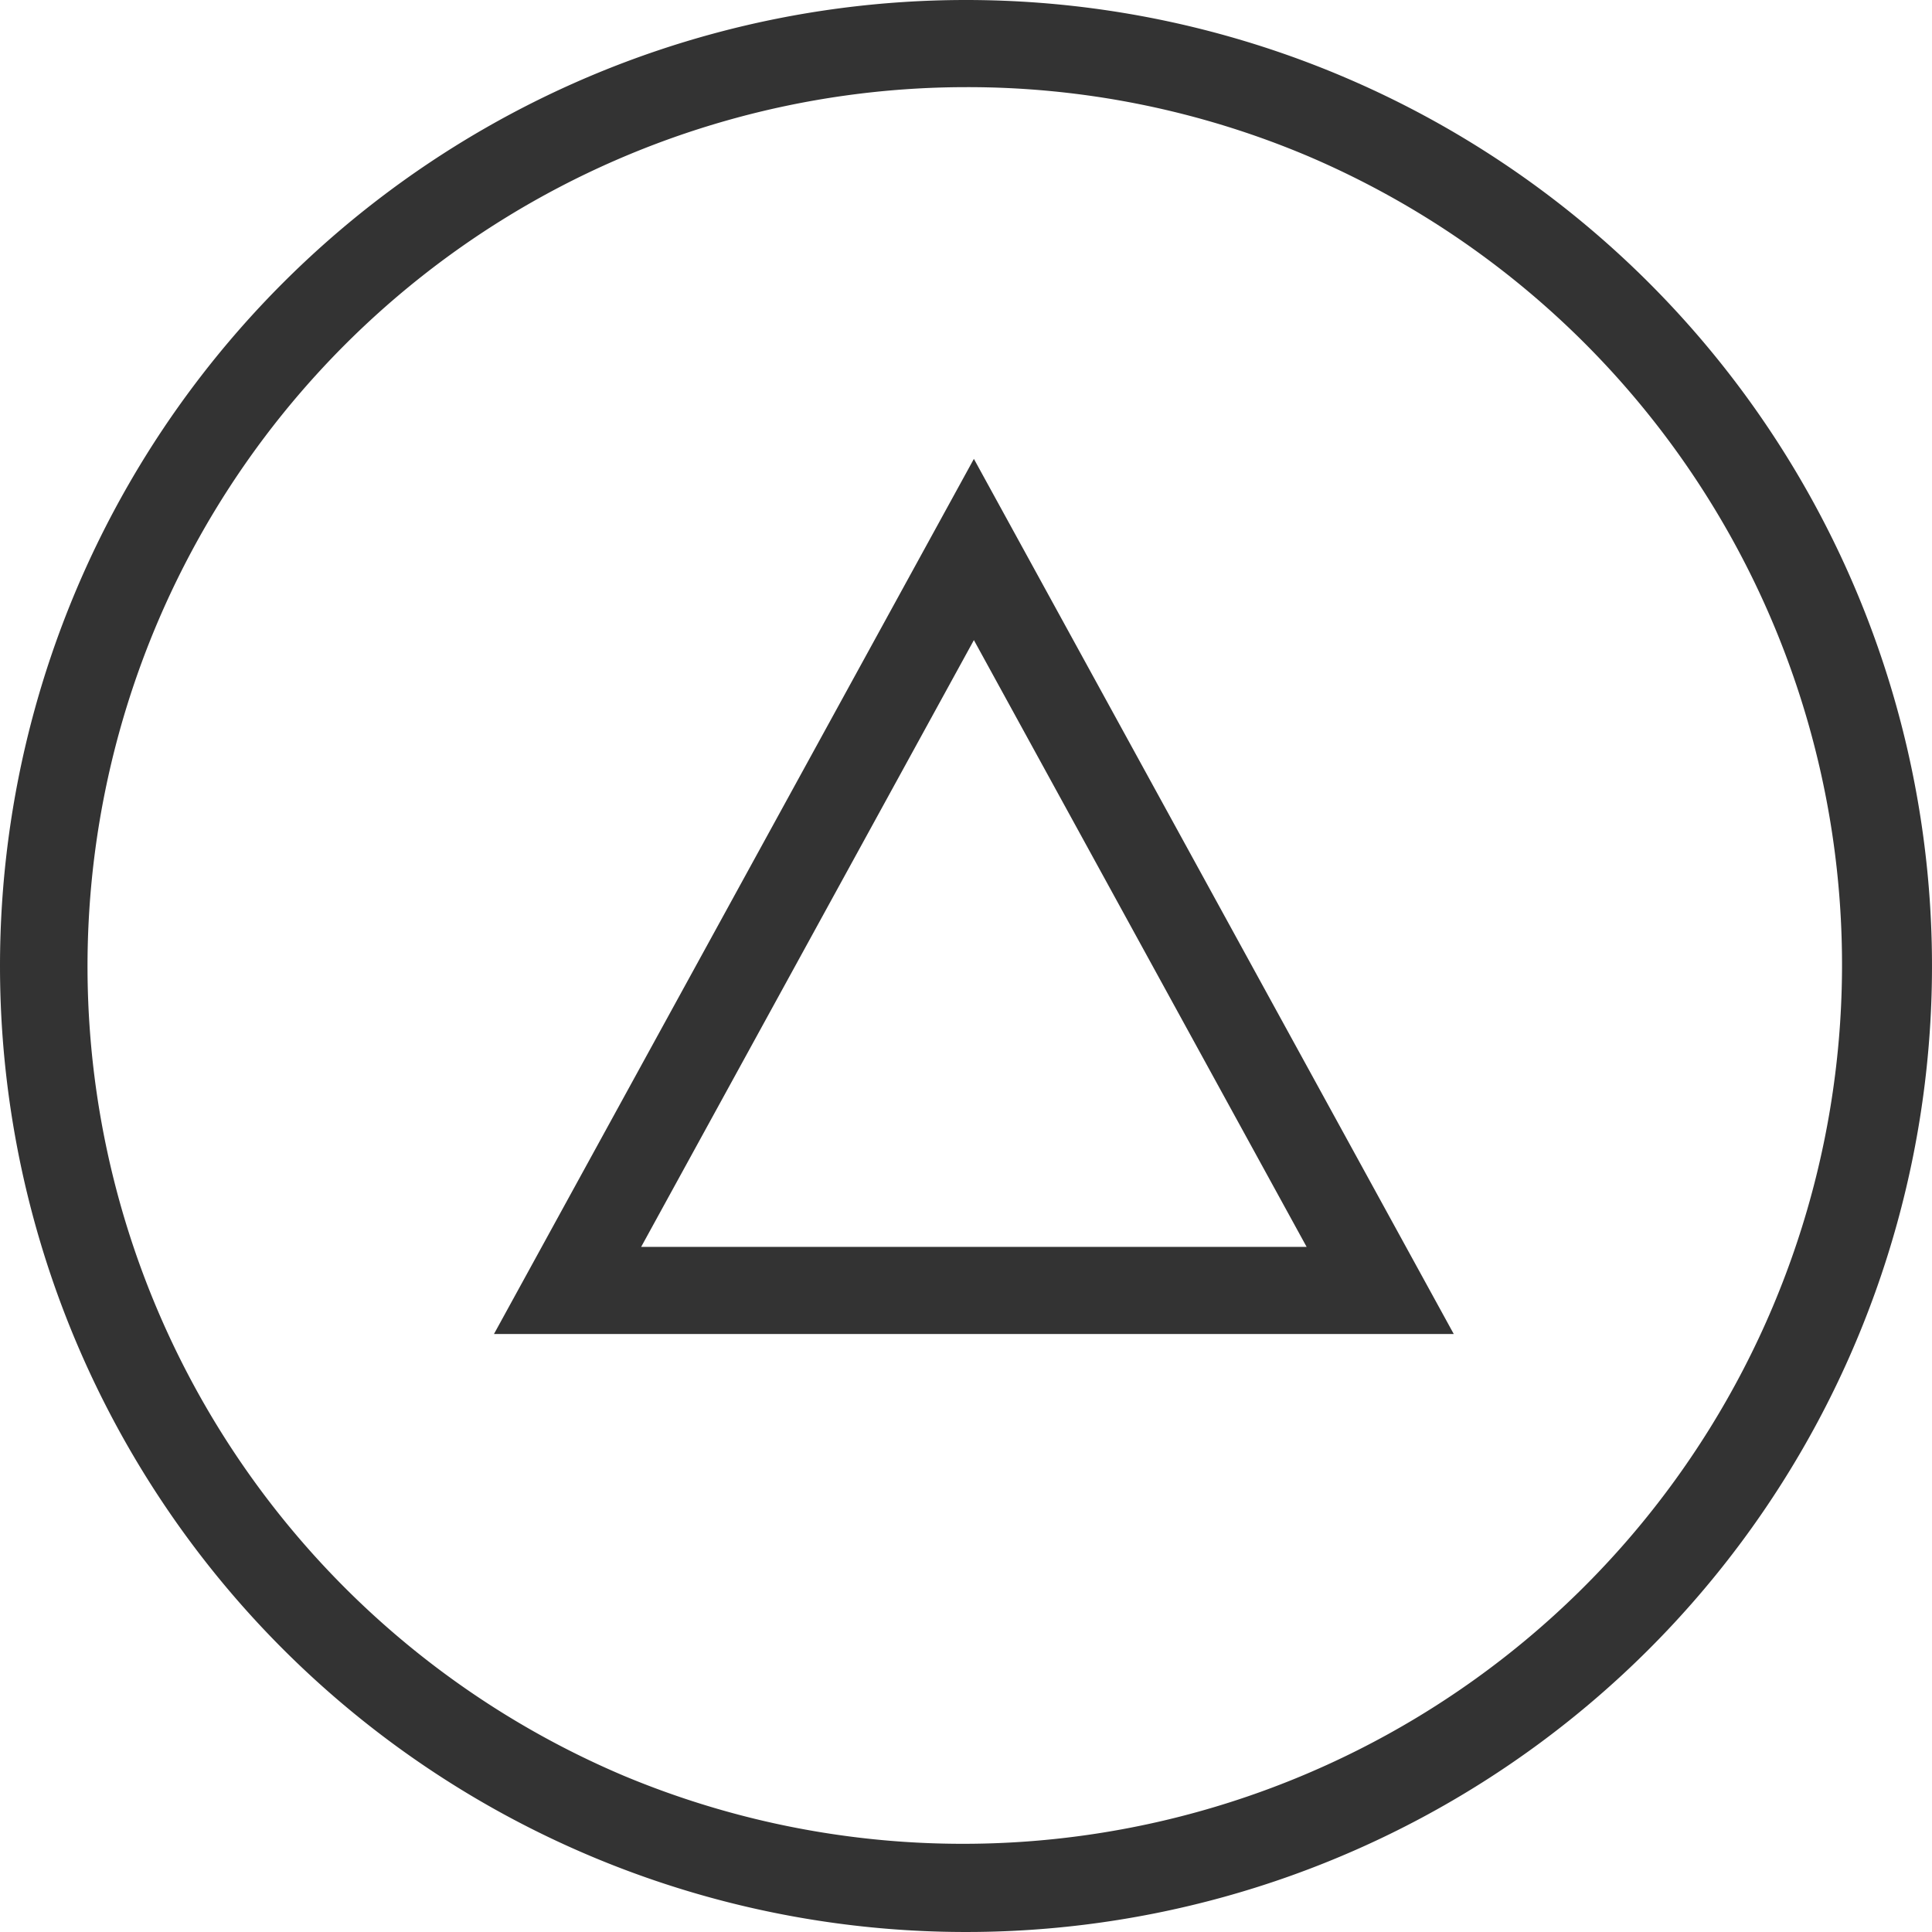 <svg xmlns="http://www.w3.org/2000/svg" width="44.338" height="44.338" viewBox="0 0 44.338 44.338"><g transform="translate(-0.456 -0.416)"><path d="M22.169,2a20.175,20.175,0,0,0-7.85,38.754,20.175,20.175,0,0,0,15.7-37.17A20.041,20.041,0,0,0,22.169,2m0-2A22.169,22.169,0,1,1,0,22.169,22.169,22.169,0,0,1,22.169,0Z" transform="translate(0.456 0.416)" fill="#333"/><path d="M11.014,4.159,3.378,18.084H18.65L11.014,4.159m0-4.159L22.027,20.084H0Z" transform="translate(11.792 10.947)" fill="#333"/></g></svg>